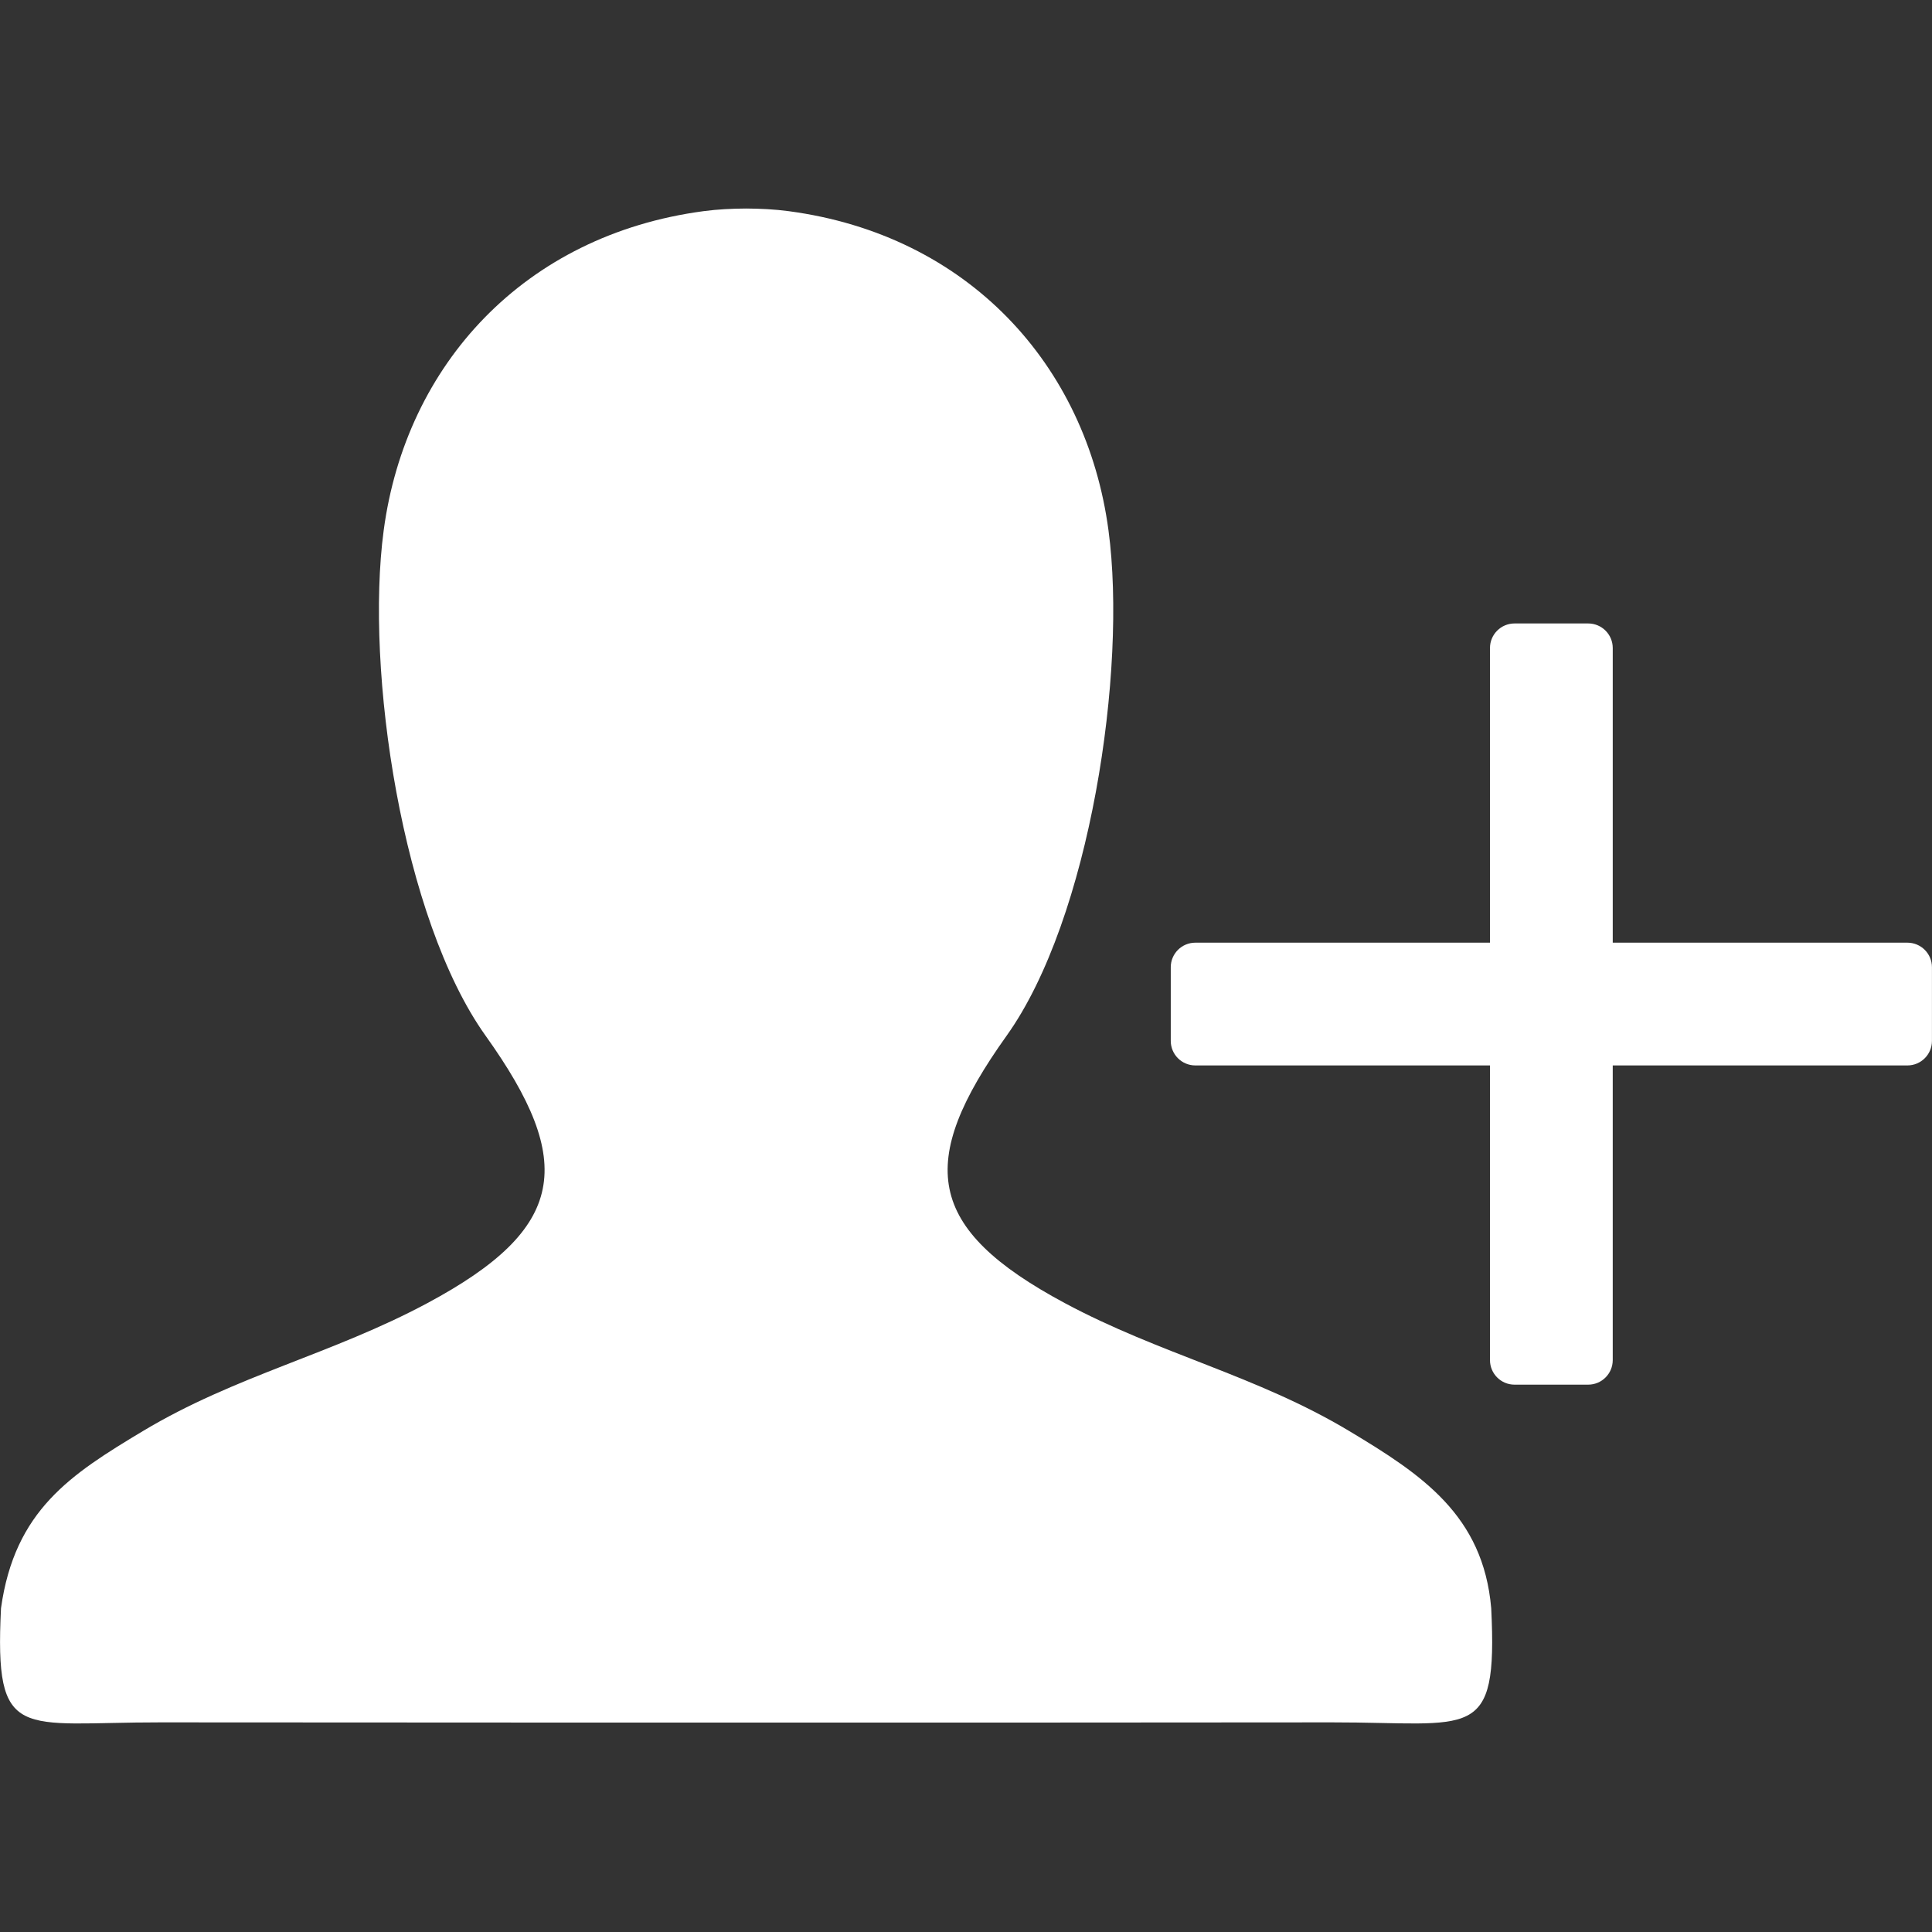<?xml version="1.0" standalone="no"?><!DOCTYPE svg PUBLIC "-//W3C//DTD SVG 1.1//EN" "http://www.w3.org/Graphics/SVG/1.1/DTD/svg11.dtd"><svg class="icon" width="200px" height="200.00px" viewBox="0 0 1024 1024" version="1.1" xmlns="http://www.w3.org/2000/svg"><rect x="0" y="0" width="1024" height="1024" fill="#333333" stroke="none"/><path fill="#ffffff" d="M1010.961 499.637 854.788 499.637 854.788 343.462c0-7.186-5.822-13.016-13.016-13.016l-39.035 0c-7.195 0-13.016 5.831-13.016 13.016l0 156.175L633.549 499.637c-7.192 0-13.022 5.822-13.022 13.016l0 39.035c0 7.195 5.829 13.016 13.022 13.016l156.17 0 0 156.174c0 7.186 5.822 13.016 13.016 13.016l39.035 0c7.195 0 13.016-5.832 13.016-13.016L854.786 564.705l156.175 0c7.186 0 13.016-5.822 13.016-13.016l0-39.035C1023.979 505.458 1018.148 499.637 1010.961 499.637zM715.22 758.536c-49.112-29.475-100.314-40.744-150.957-67.92-73.68-39.513-78.77-74.425-30.707-141.7 44.221-61.941 63.911-193.594 53.972-267.784-11.743-87.977-74.635-156.552-169.445-169.204-7.564-1.014-15.112-1.359-22.632-1.408-7.527 0.049-15.068 0.394-22.638 1.408-94.805 12.652-157.702 81.227-169.45 169.204-9.926 74.189 9.753 205.843 53.985 267.784 48.068 67.274 42.973 102.187-30.704 141.7-50.653 27.176-101.863 38.445-150.971 67.92-38.173 22.935-67.885 41.912-75.139 93.849-3.541 71.614 9.952 60.419 84.581 60.507 103.438 0.128 310.338 0.099 310.338 0.099 103.448 0.005 206.897 0.03 310.338-0.099 74.628-0.088 88.112 11.106 84.585-60.507C786.114 802.969 753.403 781.472 715.22 758.536z" /></svg>